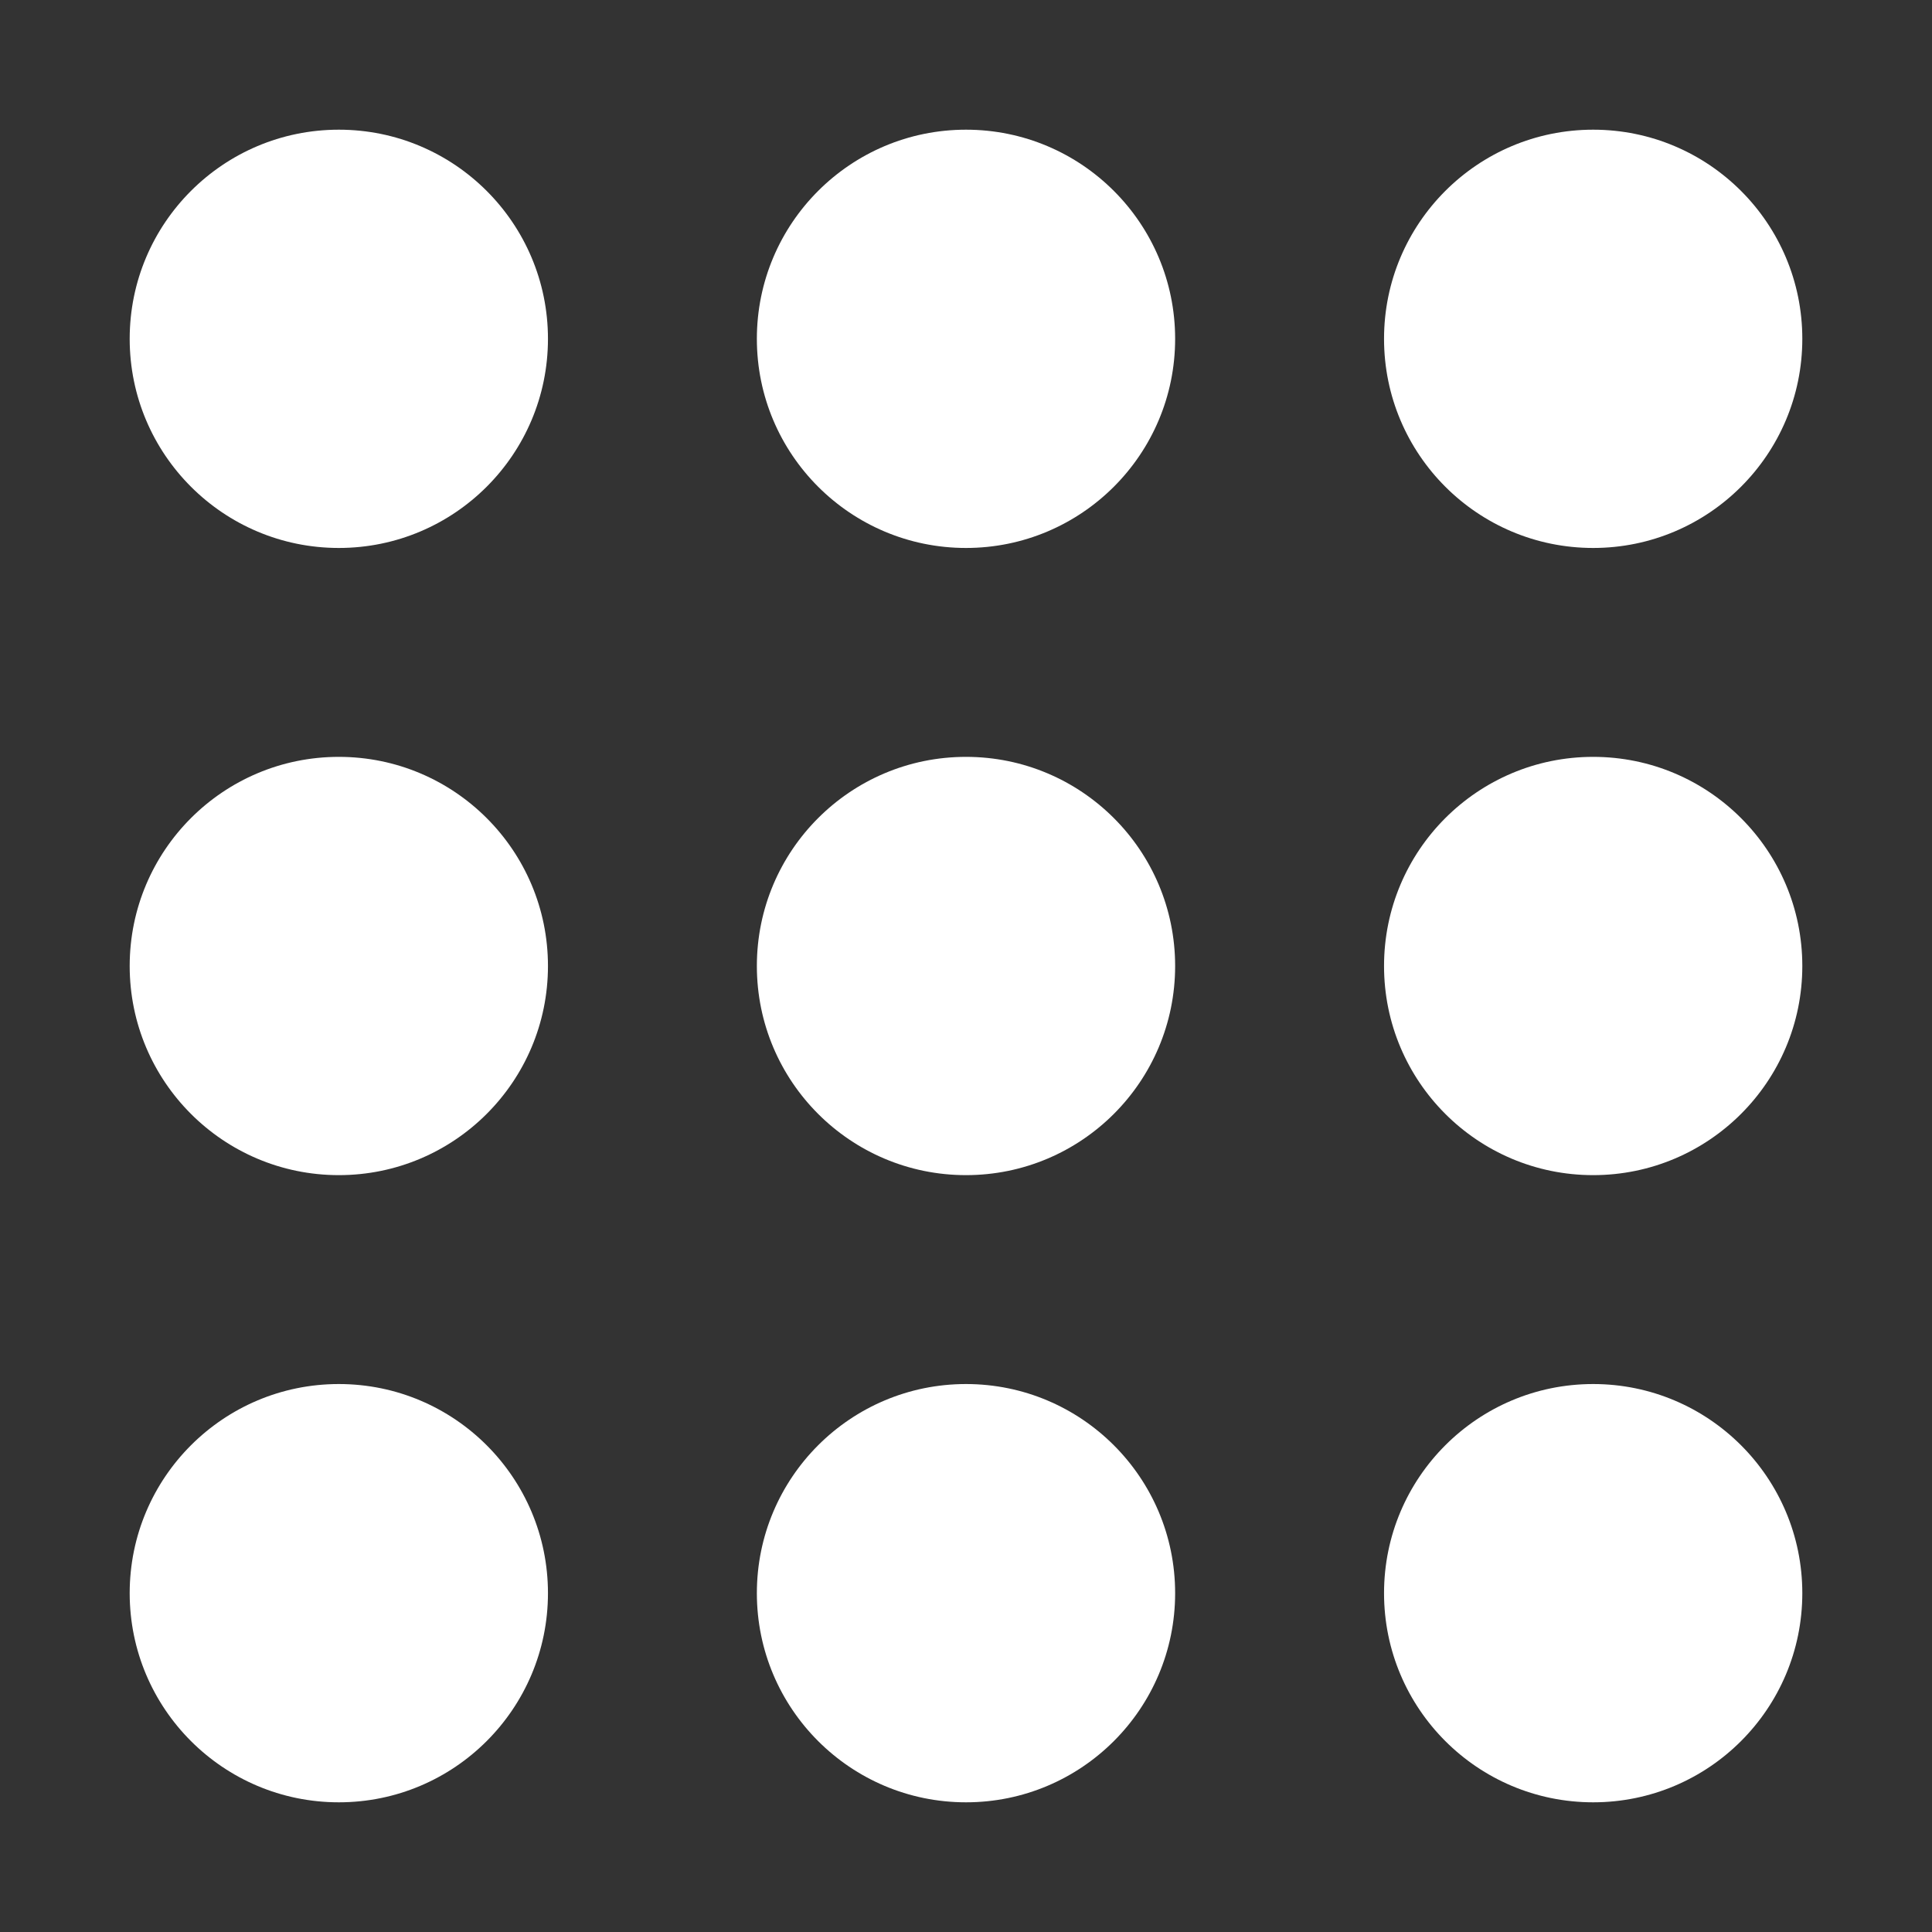 <?xml version="1.0" encoding="utf-8"?>
<!-- Generator: Adobe Illustrator 25.2.1, SVG Export Plug-In . SVG Version: 6.00 Build 0)  -->
<svg version="1.0" id="Layer_1" xmlns="http://www.w3.org/2000/svg" xmlns:xlink="http://www.w3.org/1999/xlink" x="0px" y="0px"
	 viewBox="0 0 80 80" style="enable-background:new 0 0 80 80;" xml:space="preserve">
<rect x="0" y="0" width="80" height="80" fill="#333333" stroke="none"/>
<style type="text/css">
	.st0{fill:#FFFFFF;}
</style>
<g>
	<circle class="st0" cx="40" cy="14.03" r="8.66"/>
	<circle class="st0" cx="65.97" cy="14.03" r="8.66"/>
	<circle class="st0" cx="14.03" cy="14.03" r="8.66"/>
	<circle class="st0" cx="40" cy="40" r="8.66"/>
	<circle class="st0" cx="65.97" cy="40" r="8.66"/>
	<circle class="st0" cx="14.03" cy="40" r="8.66"/>
	<circle class="st0" cx="40" cy="65.97" r="8.66"/>
	<circle class="st0" cx="65.97" cy="65.97" r="8.66"/>
	<circle class="st0" cx="14.03" cy="65.97" r="8.66"/>
</g>
</svg>
